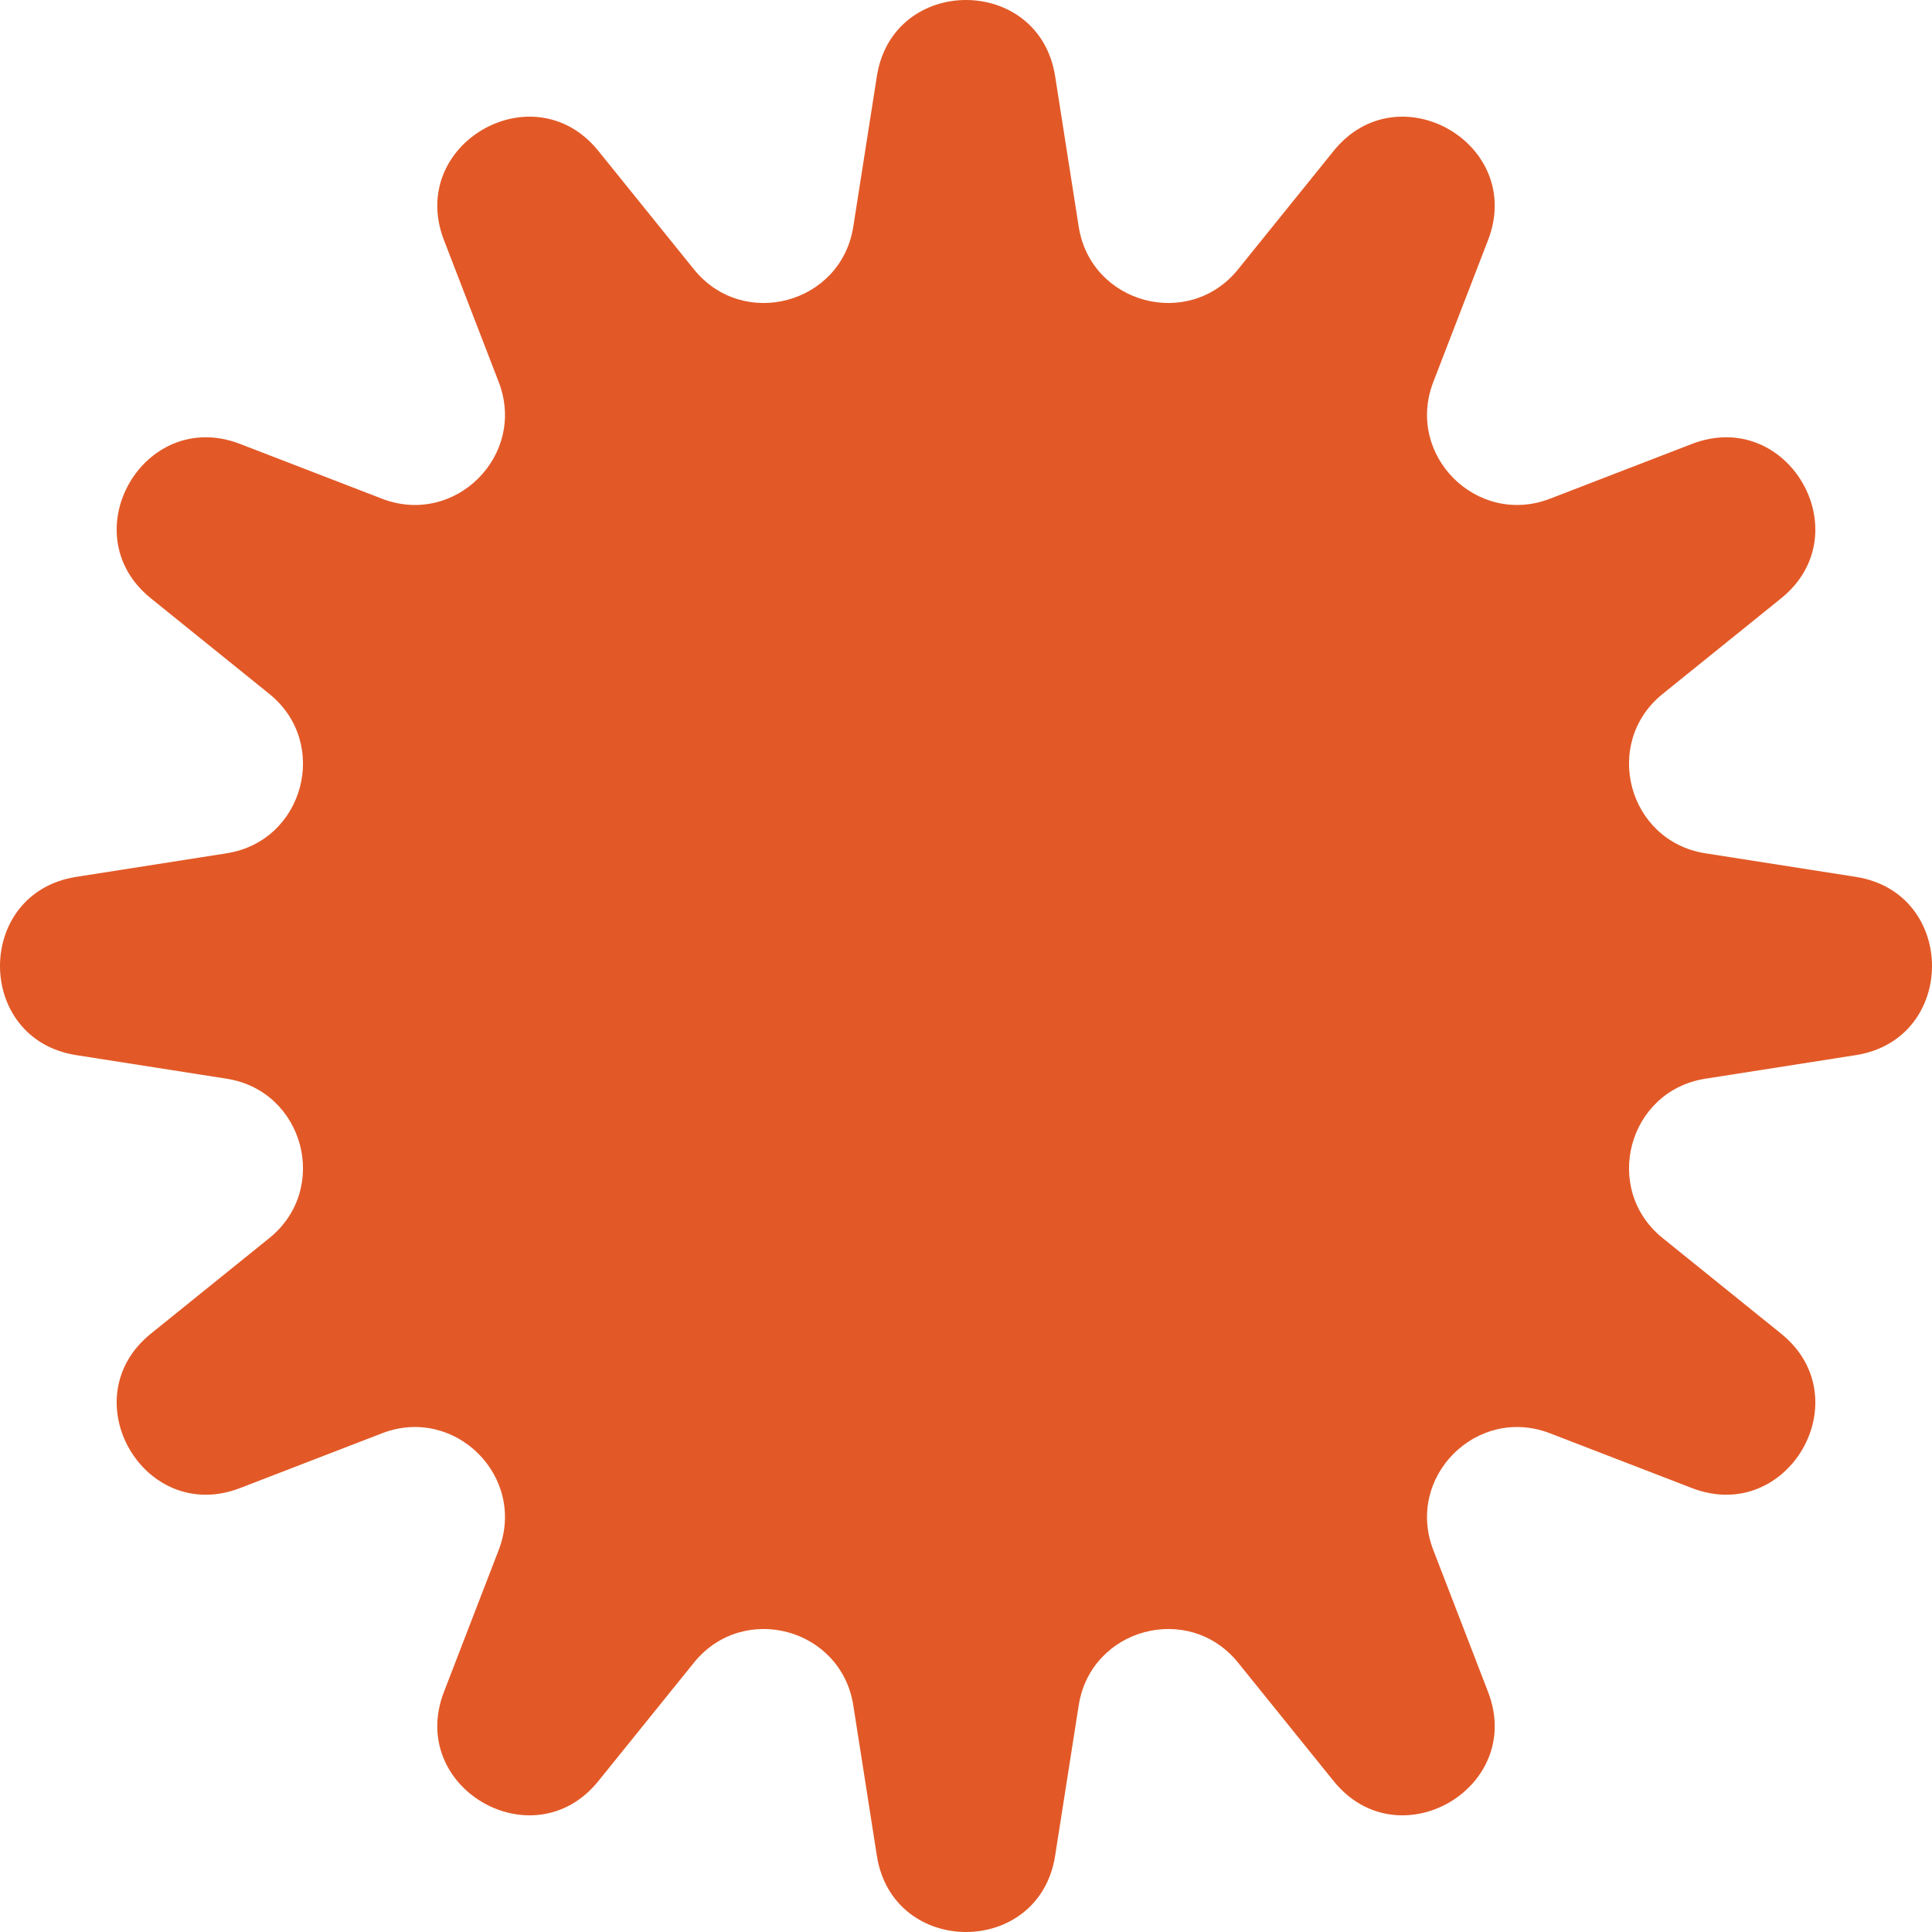 <svg width="80" height="80" viewBox="0 0 80 80" fill="none" xmlns="http://www.w3.org/2000/svg">
<path d="M36.309 3.158C36.968 -1.053 43.032 -1.053 43.691 3.158L44.667 9.385C45.169 12.587 49.23 13.675 51.266 11.153L55.224 6.248C57.901 2.931 63.152 5.963 61.618 9.94L59.349 15.82C58.182 18.844 61.156 21.817 64.18 20.651L70.06 18.382C74.037 16.848 77.069 22.099 73.752 24.776L68.847 28.734C66.325 30.77 67.413 34.831 70.615 35.333L76.842 36.309C81.053 36.968 81.053 43.032 76.842 43.691L70.615 44.667C67.413 45.169 66.325 49.23 68.847 51.266L73.752 55.224C77.069 57.901 74.037 63.152 70.06 61.618L64.18 59.349C61.156 58.182 58.182 61.156 59.349 64.18L61.618 70.06C63.152 74.037 57.901 77.069 55.224 73.752L51.266 68.847C49.23 66.325 45.169 67.413 44.667 70.615L43.691 76.842C43.032 81.053 36.968 81.053 36.309 76.842L35.333 70.615C34.831 67.413 30.77 66.325 28.734 68.847L24.776 73.752C22.099 77.069 16.848 74.037 18.382 70.06L20.651 64.18C21.817 61.156 18.844 58.182 15.82 59.349L9.94 61.618C5.963 63.152 2.931 57.901 6.248 55.224L11.153 51.266C13.675 49.23 12.587 45.169 9.385 44.667L3.158 43.691C-1.053 43.032 -1.053 36.968 3.158 36.309L9.385 35.333C12.587 34.831 13.675 30.77 11.153 28.734L6.248 24.776C2.931 22.099 5.963 16.848 9.94 18.382L15.82 20.651C18.844 21.817 21.817 18.844 20.651 15.82L18.382 9.94C16.848 5.963 22.099 2.931 24.776 6.248L28.734 11.153C30.77 13.675 34.831 12.587 35.333 9.385L36.309 3.158Z" fill="#E25927"/>
</svg>
